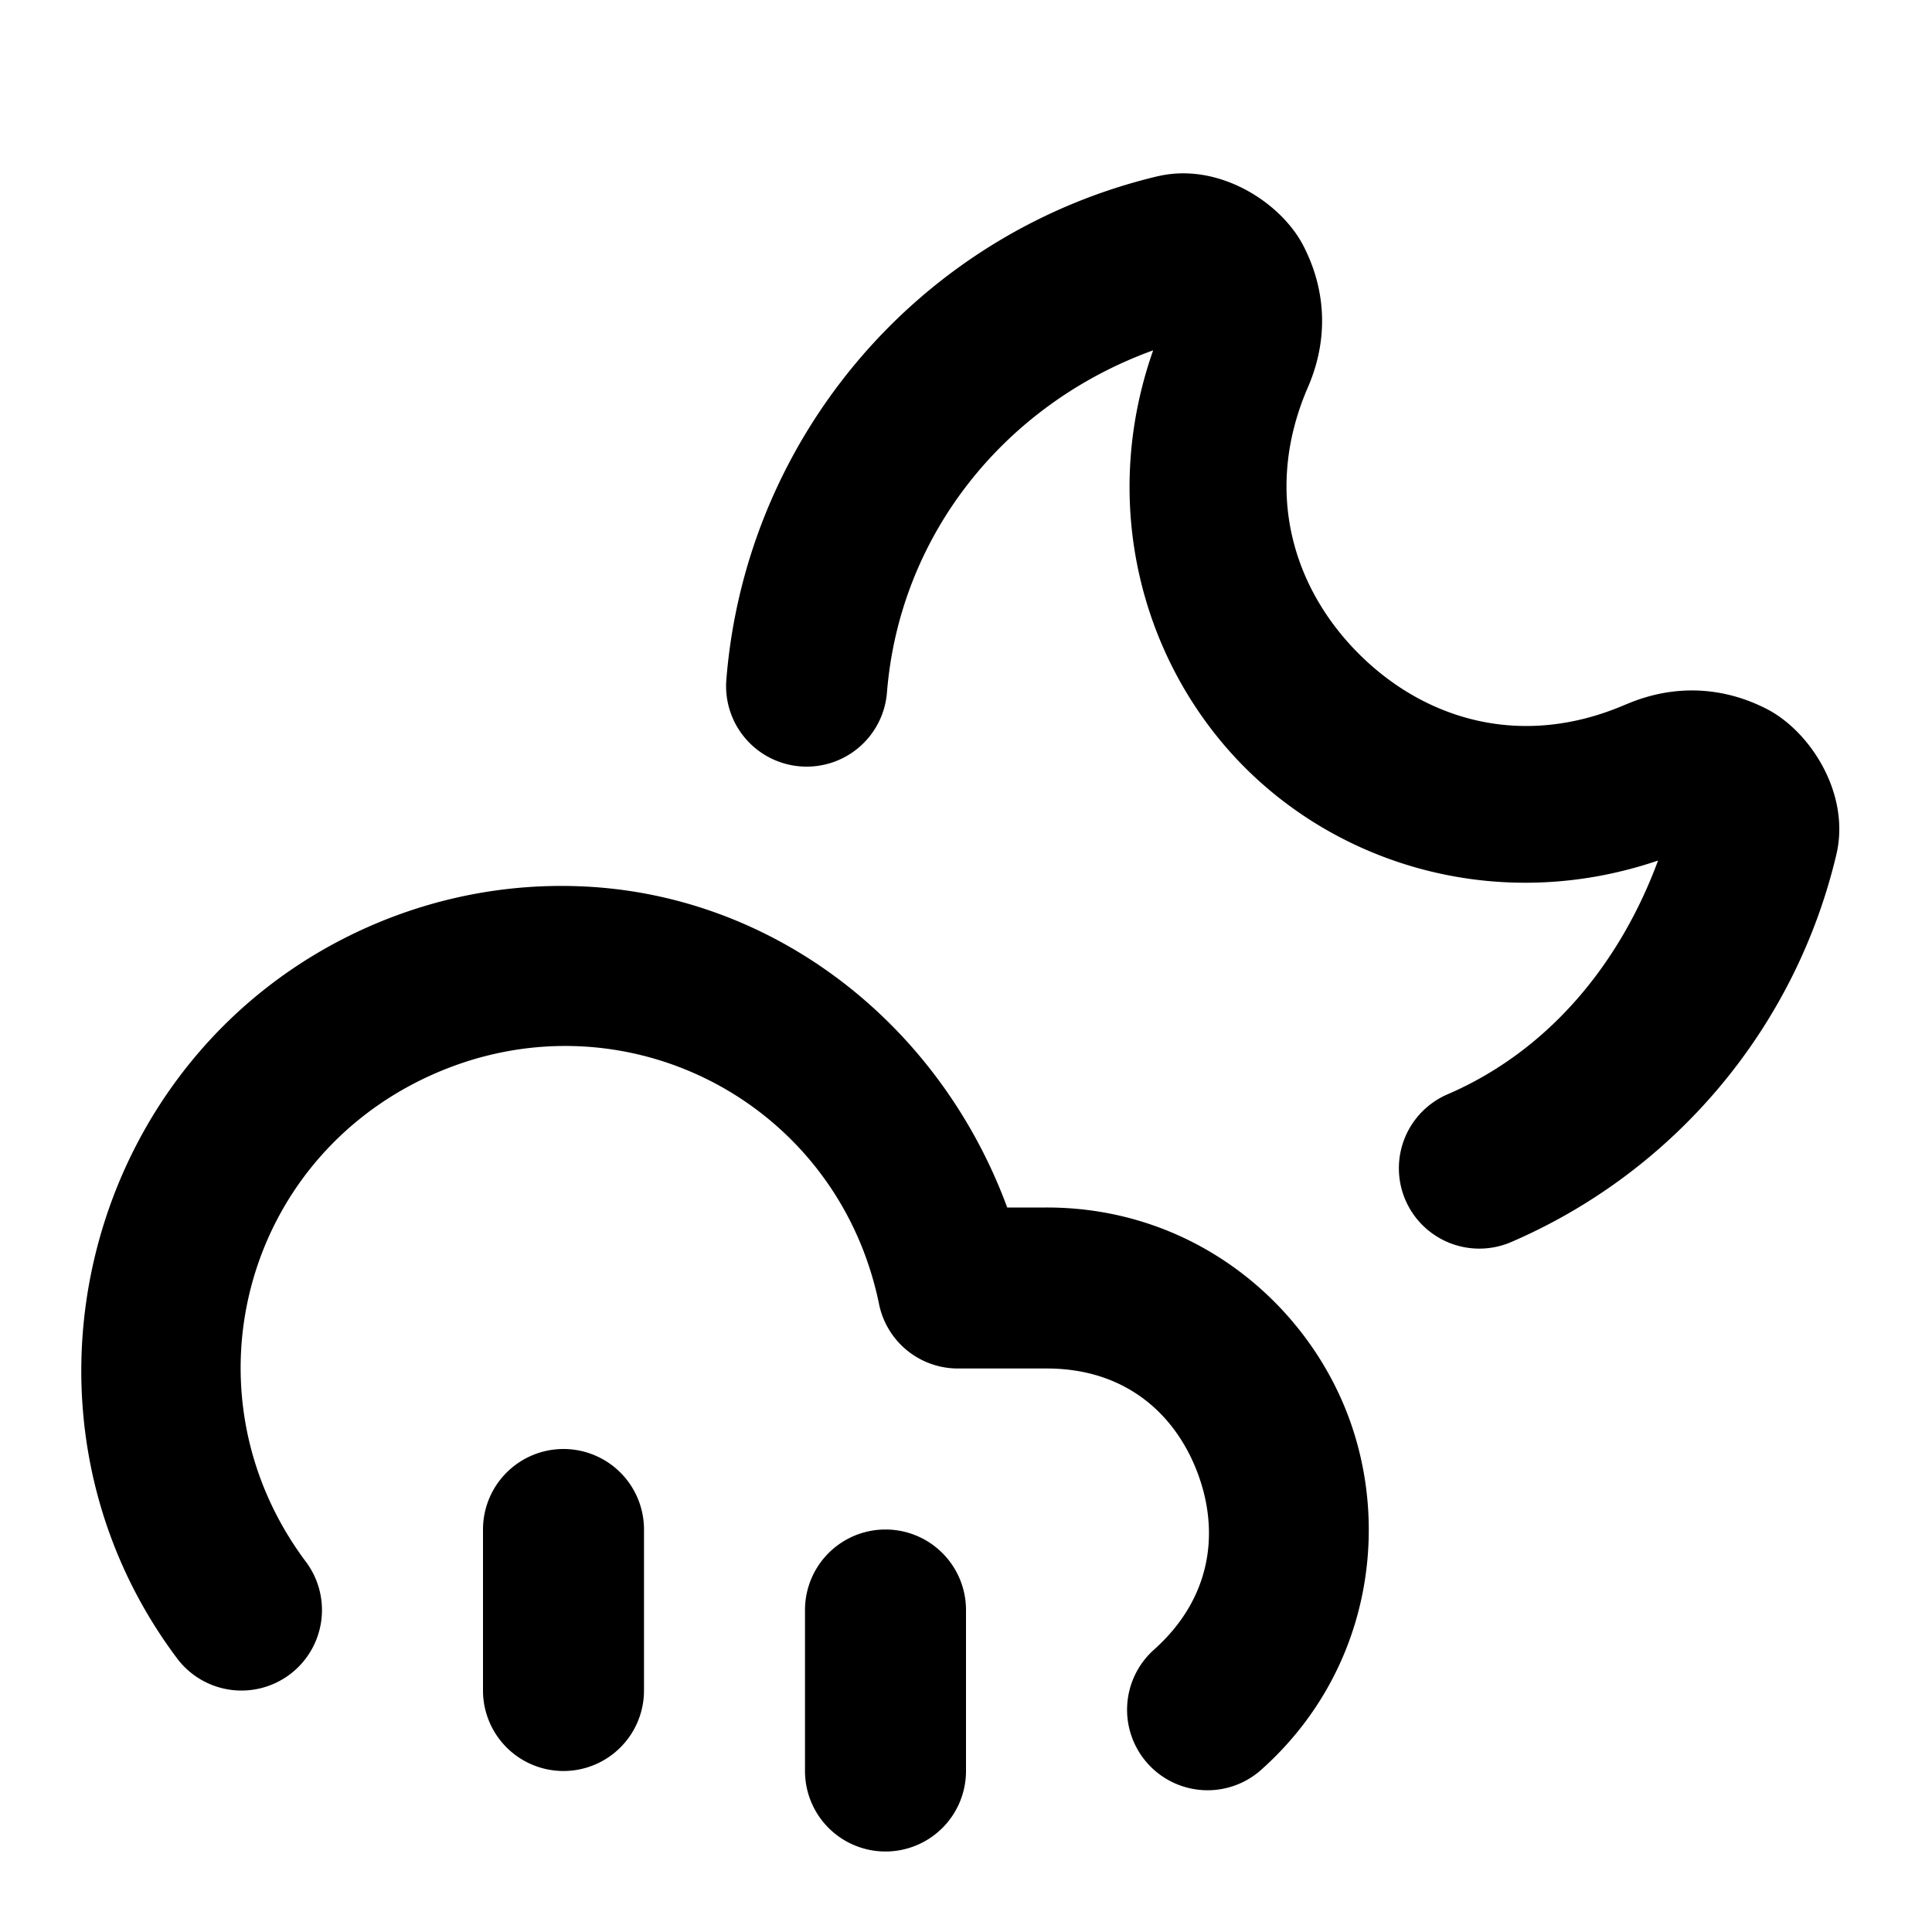 <?xml version="1.0" encoding="UTF-8" standalone="no"?>
<svg
   width="24"
   height="24"
   viewBox="0 0 24 24"
   fill="none"
   stroke="currentColor"
   stroke-width="2"
   stroke-linecap="round"
   stroke-linejoin="round"
   version="1.1"
   id="svg4"
   sodipodi:docname="ds-cloud-moon-rain-symbolic.svg"
   inkscape:version="1.4.2 (ebf0e940d0, 2025-05-08)"
   xmlns:inkscape="http://www.inkscape.org/namespaces/inkscape"
   xmlns:sodipodi="http://sodipodi.sourceforge.net/DTD/sodipodi-0.dtd"
   xmlns="http://www.w3.org/2000/svg"
   xmlns:svg="http://www.w3.org/2000/svg">
  <defs
     id="defs4" />
  <sodipodi:namedview
     id="namedview4"
     pagecolor="#ffffff"
     bordercolor="#000000"
     borderopacity="0.25"
     inkscape:showpageshadow="2"
     inkscape:pageopacity="0.0"
     inkscape:pagecheckerboard="0"
     inkscape:deskcolor="#d1d1d1"
     inkscape:zoom="32.791667"
     inkscape:cx="11.984752"
     inkscape:cy="12"
     inkscape:window-width="1908"
     inkscape:window-height="1019"
     inkscape:window-x="0"
     inkscape:window-y="0"
     inkscape:window-maximized="0"
     inkscape:current-layer="svg4" />
  <path
     style="baseline-shift:baseline;display:inline;overflow:visible;vector-effect:none;fill:#000000;stroke:none;stroke-linecap:butt;stroke-linejoin:miter;enable-background:accumulate;stop-color:#000000;stop-opacity:1;opacity:1"
     d="m 11,19 a 1,1 0 0 0 -1,1 v 2 a 1,1 0 0 0 1,1 1,1 0 0 0 1,-1 v -2 a 1,1 0 0 0 -1,-1 z"
     id="path1" />
  <path
     style="baseline-shift:baseline;display:inline;overflow:visible;vector-effect:none;fill:#000000;stroke:none;stroke-linecap:butt;stroke-linejoin:miter;enable-background:accumulate;stop-color:#000000;stop-opacity:1;opacity:1"
     d="M 14.383,2.189 C 11.433,2.89 9.265,5.421 9.023,8.443 A 1,1 0 0 0 9.939,9.52 1,1 0 0 0 11.018,8.604 c 0.158,-1.973 1.479,-3.591 3.307,-4.252 -0.681,1.934 -0.125,3.918 1.141,5.184 1.254,1.254 3.214,1.806 5.131,1.154 -0.471,1.274 -1.352,2.359 -2.615,2.904 a 1,1 0 0 0 -0.523,1.314 1,1 0 0 0 1.314,0.521 c 2.03,-0.876 3.53,-2.662 4.039,-4.814 0.177,-0.749 -0.319,-1.526 -0.863,-1.807 -0.544,-0.28 -1.158,-0.314 -1.756,-0.055 h -0.002 C 18.901,9.31 17.697,8.939 16.879,8.121 16.06,7.302 15.69,6.097 16.248,4.809 16.507,4.211 16.472,3.597 16.191,3.053 15.91,2.509 15.134,2.014 14.385,2.189 a 1,1 0 0 0 -0.002,0 z"
     id="path2" />
  <path
     style="baseline-shift:baseline;display:inline;overflow:visible;vector-effect:none;fill:#000000;stroke:none;stroke-linecap:butt;stroke-linejoin:miter;enable-background:accumulate;stop-color:#000000;stop-opacity:1;opacity:1"
     d="M 7.207,11.01 C 6.322,10.975 5.412,11.138 4.541,11.529 1.056,13.096 -0.092,17.542 2.199,20.6 a 1,1 0 0 0 1.4,0.201 1,1 0 0 0 0.201,-1.4 C 2.251,17.332 3.004,14.413 5.361,13.354 7.719,12.294 10.402,13.669 10.92,16.201 A 1,1 0 0 0 11.9,17 H 13 a 1,1 0 0 0 0.002,0 c 0.967,-0.001 1.591,0.553 1.871,1.287 0.28,0.734 0.183,1.563 -0.539,2.207 a 1,1 0 0 0 -0.08,1.41 1,1 0 0 0 1.412,0.082 c 1.338,-1.192 1.621,-2.984 1.076,-4.412 C 16.197,16.146 14.79,14.997 12.998,15 H 12.512 C 11.657,12.683 9.576,11.102 7.207,11.01 Z"
     id="path3" />
  <path
     style="baseline-shift:baseline;display:inline;overflow:visible;vector-effect:none;fill:#000000;stroke:none;stroke-linecap:butt;stroke-linejoin:miter;enable-background:accumulate;stop-color:#000000;stop-opacity:1;opacity:1"
     d="m 7,18 a 1,1 0 0 0 -1,1 v 2 a 1,1 0 0 0 1,1 1,1 0 0 0 1,-1 V 19 A 1,1 0 0 0 7,18 Z"
     id="path4" />
</svg>
